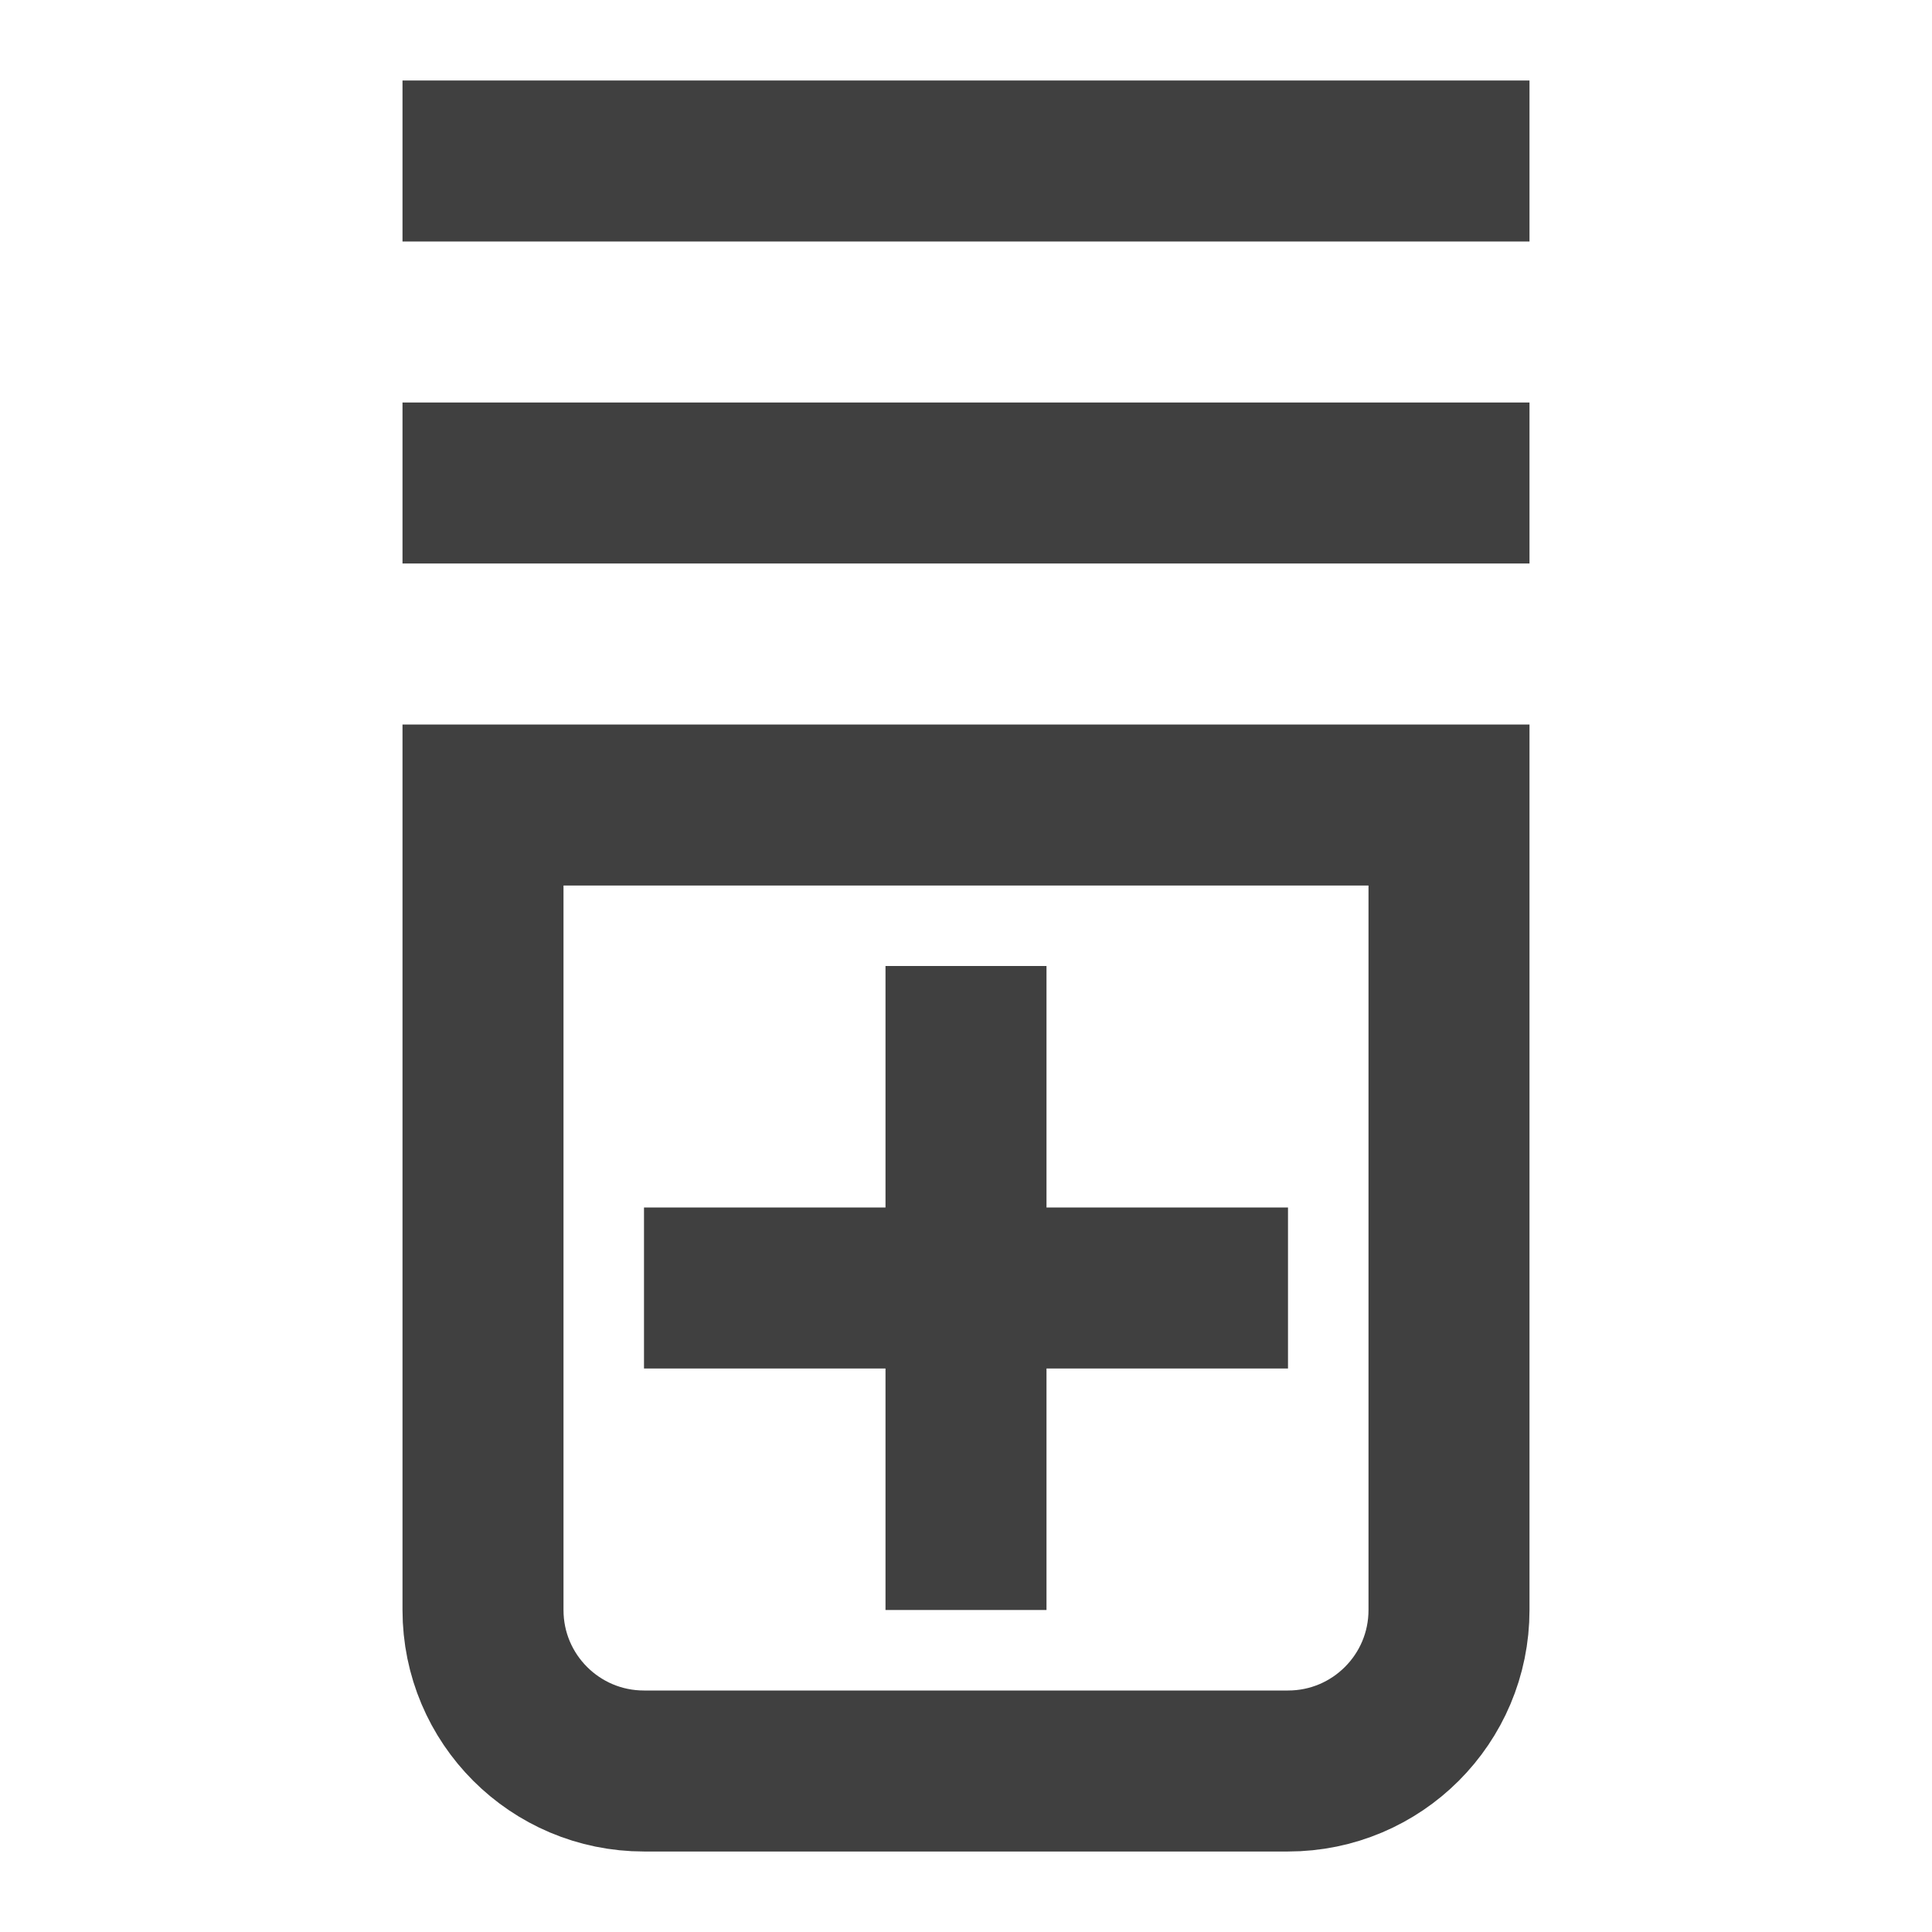<svg width="24px" height="24px" viewBox="0 0 24 24" version="1.1" xmlns="http://www.w3.org/2000/svg" xmlns:xlink="http://www.w3.org/1999/xlink">
    <g stroke="none" stroke-width="1" fill="none" fill-rule="evenodd">
        <g transform="translate(5, 1)">
            <path d="M1,9 L1,19 C1,20.105 1.895,21 3,21 L11,21 C12.105,21 13,20.105 13,19 L13,9 L1,9 Z" stroke="rgb(64,64,64)" stroke-width="2"></path>
            <rect fill="rgb(64,64,64)" x="6" y="11" width="2" height="8"></rect>
            <rect fill="rgb(64,64,64)" x="3" y="14" width="8" height="2"></rect>
            <rect fill="rgb(64,64,64)" x="0" y="0" width="14" height="2"></rect>
            <rect fill="rgb(64,64,64)" x="0" y="4" width="14" height="2"></rect>
        </g>
    </g>
</svg>